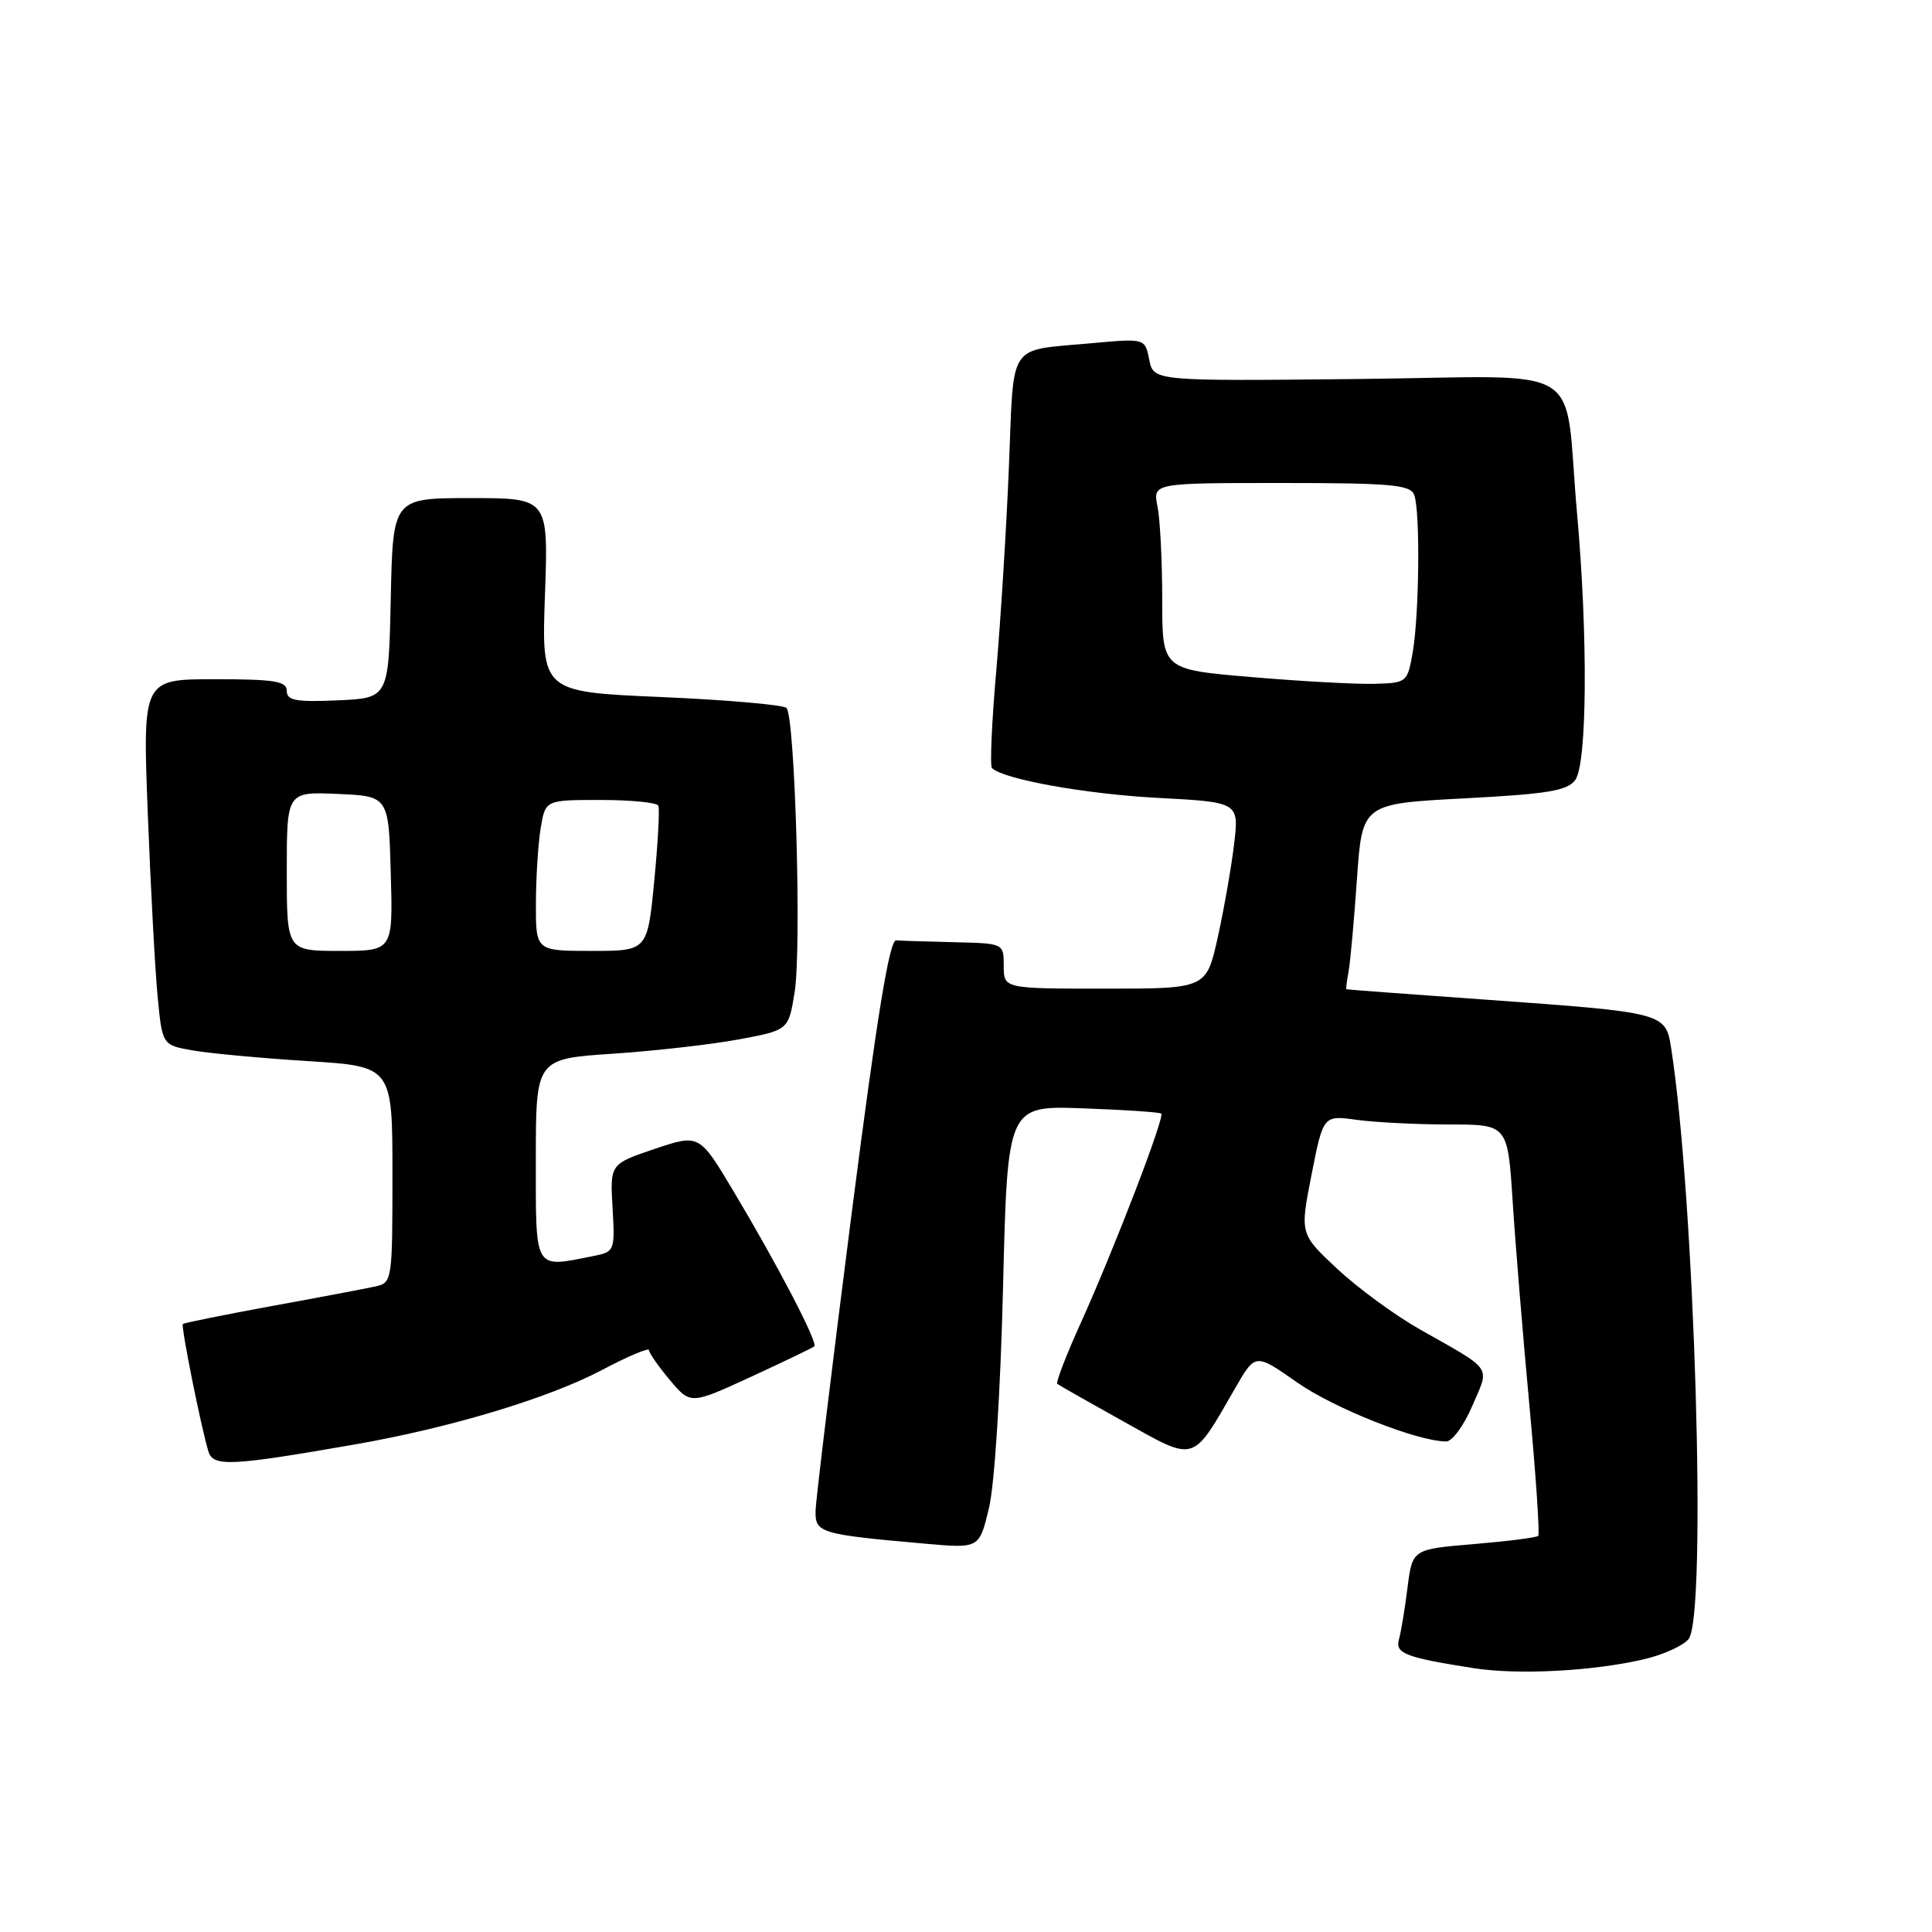 <?xml version="1.0" encoding="UTF-8" standalone="no"?>
<!DOCTYPE svg PUBLIC "-//W3C//DTD SVG 1.1//EN" "http://www.w3.org/Graphics/SVG/1.1/DTD/svg11.dtd" >
<svg xmlns="http://www.w3.org/2000/svg" xmlns:xlink="http://www.w3.org/1999/xlink" version="1.1" viewBox="0 0 256 256">
 <g >
 <path fill="currentColor"
d=" M 218.00 219.82 C 220.47 219.23 223.06 218.04 223.75 217.18 C 226.20 214.12 224.56 158.84 221.43 138.84 C 220.70 134.20 220.51 134.15 197.00 132.47 C 186.82 131.75 178.45 131.12 178.39 131.08 C 178.33 131.04 178.46 129.99 178.69 128.75 C 178.92 127.51 179.42 122.00 179.80 116.50 C 180.50 106.50 180.50 106.50 193.98 105.79 C 205.08 105.21 207.69 104.78 208.73 103.35 C 210.31 101.20 210.42 84.30 208.97 68.05 C 207.13 47.54 210.98 49.90 179.87 50.22 C 152.85 50.50 152.85 50.50 152.28 47.66 C 151.72 44.83 151.72 44.83 144.61 45.48 C 133.39 46.52 134.37 45.06 133.69 61.77 C 133.36 69.87 132.60 82.07 132.01 88.88 C 131.41 95.69 131.16 101.49 131.44 101.77 C 132.92 103.25 143.80 105.21 153.35 105.72 C 164.19 106.29 164.19 106.29 163.52 111.90 C 163.15 114.98 162.17 120.54 161.35 124.25 C 159.84 131.00 159.84 131.00 146.42 131.00 C 133.00 131.00 133.00 131.00 133.00 128.00 C 133.00 125.00 133.00 125.00 126.50 124.85 C 122.92 124.77 119.44 124.66 118.75 124.60 C 117.85 124.53 116.20 134.68 112.82 161.00 C 110.25 181.07 108.11 198.70 108.07 200.16 C 107.99 203.12 108.60 203.31 122.63 204.55 C 129.76 205.18 129.76 205.18 131.04 199.84 C 131.79 196.73 132.57 184.45 132.91 170.50 C 133.50 146.50 133.50 146.50 143.50 146.86 C 149.00 147.06 153.67 147.37 153.87 147.56 C 154.36 148.02 147.66 165.43 143.22 175.27 C 141.28 179.54 139.88 183.19 140.10 183.37 C 140.32 183.55 144.30 185.81 148.95 188.40 C 158.55 193.75 157.90 193.94 163.69 183.90 C 166.34 179.30 166.34 179.30 171.86 183.17 C 176.80 186.63 187.84 191.00 191.64 191.00 C 192.43 191.00 193.98 188.88 195.09 186.28 C 197.40 180.90 197.97 181.72 188.09 176.12 C 184.81 174.26 179.90 170.66 177.18 168.12 C 172.24 163.50 172.24 163.50 173.79 155.64 C 175.34 147.77 175.34 147.77 179.81 148.39 C 182.27 148.72 187.77 149.00 192.03 149.00 C 199.78 149.00 199.78 149.00 200.44 159.25 C 200.80 164.89 201.80 177.06 202.66 186.30 C 203.52 195.55 204.04 203.29 203.82 203.51 C 203.60 203.74 199.76 204.22 195.28 204.60 C 187.15 205.28 187.15 205.28 186.50 210.39 C 186.15 213.20 185.64 216.27 185.37 217.22 C 184.84 219.09 186.21 219.62 195.26 221.04 C 201.18 221.97 211.29 221.43 218.00 219.82 Z  M 47.00 191.40 C 59.65 189.20 72.71 185.26 79.75 181.54 C 83.19 179.72 86.00 178.53 86.00 178.90 C 86.00 179.27 87.24 181.05 88.75 182.85 C 91.50 186.12 91.50 186.12 99.50 182.44 C 103.90 180.41 107.68 178.59 107.90 178.40 C 108.41 177.93 103.05 167.64 97.21 157.87 C 92.66 150.25 92.66 150.25 86.74 152.24 C 80.83 154.24 80.83 154.24 81.17 160.05 C 81.49 165.74 81.45 165.87 78.63 166.43 C 70.68 168.01 71.00 168.54 71.00 153.65 C 71.00 140.30 71.00 140.30 81.25 139.62 C 86.89 139.24 94.42 138.38 97.99 137.71 C 104.48 136.49 104.48 136.49 105.29 131.49 C 106.23 125.71 105.35 94.95 104.21 93.81 C 103.79 93.39 96.31 92.74 87.60 92.36 C 71.75 91.68 71.75 91.68 72.21 78.84 C 72.67 66.00 72.67 66.00 62.37 66.00 C 52.06 66.00 52.06 66.00 51.78 79.25 C 51.50 92.50 51.50 92.50 44.75 92.80 C 39.20 93.04 38.00 92.82 38.00 91.55 C 38.00 90.26 36.40 90.00 28.45 90.00 C 18.90 90.00 18.90 90.00 19.58 107.75 C 19.96 117.51 20.54 128.42 20.88 131.98 C 21.50 138.47 21.50 138.47 25.50 139.18 C 27.70 139.57 34.56 140.21 40.75 140.60 C 52.00 141.30 52.00 141.30 52.00 155.63 C 52.00 169.68 51.96 169.97 49.75 170.46 C 48.51 170.73 42.33 171.91 36.00 173.06 C 29.68 174.22 24.38 175.29 24.23 175.44 C 23.95 175.72 26.66 189.22 27.62 192.33 C 28.25 194.38 30.60 194.26 47.00 191.40 Z  M 165.75 89.71 C 154.00 88.71 154.00 88.71 154.00 79.48 C 154.00 74.40 153.72 68.84 153.38 67.12 C 152.75 64.00 152.75 64.00 169.77 64.00 C 184.36 64.00 186.87 64.23 187.39 65.58 C 188.20 67.69 188.06 81.49 187.18 86.50 C 186.48 90.45 186.41 90.50 181.99 90.61 C 179.52 90.67 172.21 90.26 165.75 89.71 Z  M 38.00 115.45 C 38.00 104.91 38.00 104.91 44.75 105.20 C 51.50 105.50 51.50 105.50 51.78 115.75 C 52.07 126.00 52.07 126.00 45.03 126.00 C 38.00 126.00 38.00 126.00 38.00 115.45 Z  M 71.01 119.75 C 71.02 116.31 71.30 111.81 71.64 109.75 C 72.26 106.00 72.26 106.00 79.57 106.00 C 83.59 106.00 87.04 106.34 87.23 106.75 C 87.43 107.16 87.18 111.66 86.69 116.75 C 85.79 126.00 85.79 126.00 78.40 126.00 C 71.00 126.00 71.00 126.00 71.01 119.75 Z "/>
</g>
</svg>